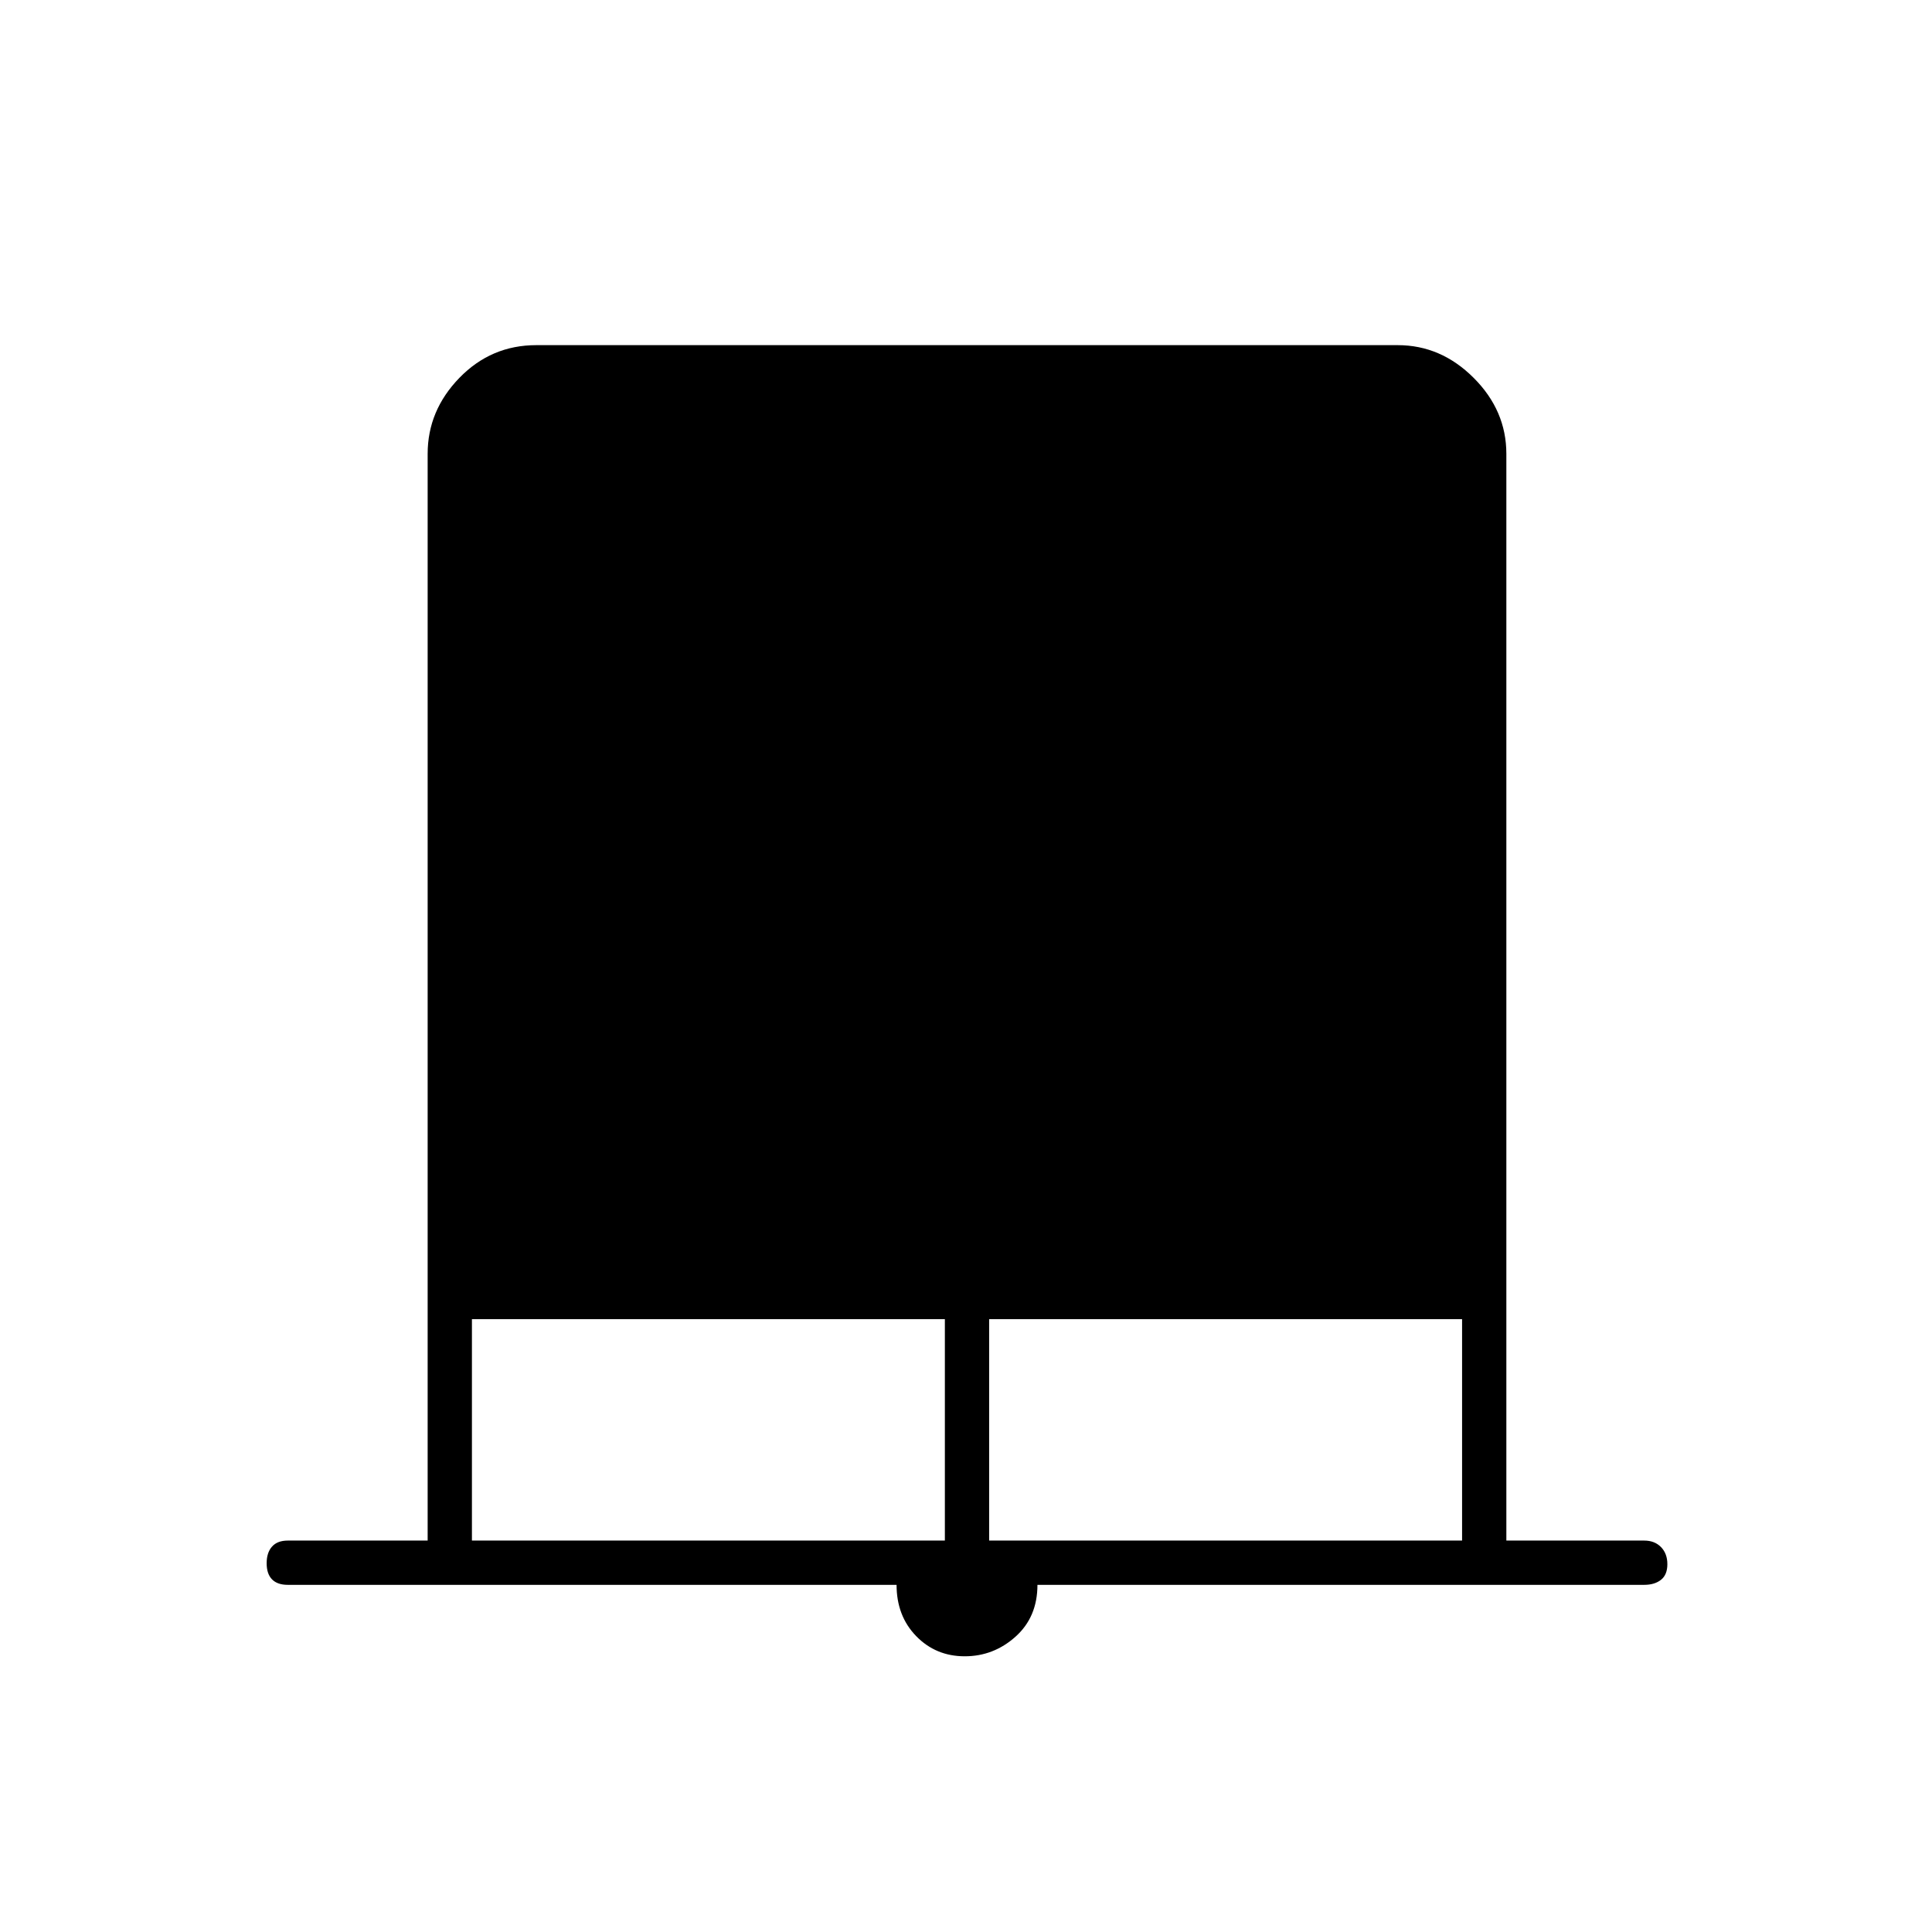 <svg xmlns="http://www.w3.org/2000/svg" height="48" viewBox="0 -960 960 960" width="48"><path d="M479.36-137q-14.36 0-24.11-10.02t-9.75-25.48H143q-5.18 0-7.84-2.73t-2.66-8q0-5.27 2.66-8.27t7.84-3h69.5v-540q0-21.5 15.78-37.75t38.22-16.25h428q21.5 0 37.75 16.25t16.25 37.75v540H817q5.17 0 8.34 3.23 3.16 3.23 3.16 8.5t-3.16 7.77q-3.17 2.5-8.34 2.5H515.5q0 16-10.89 25.75-10.88 9.75-25.25 9.75ZM234.5-194.5h235v-110h-235v110Zm257 0h235v-110h-235v110Z"/></svg>